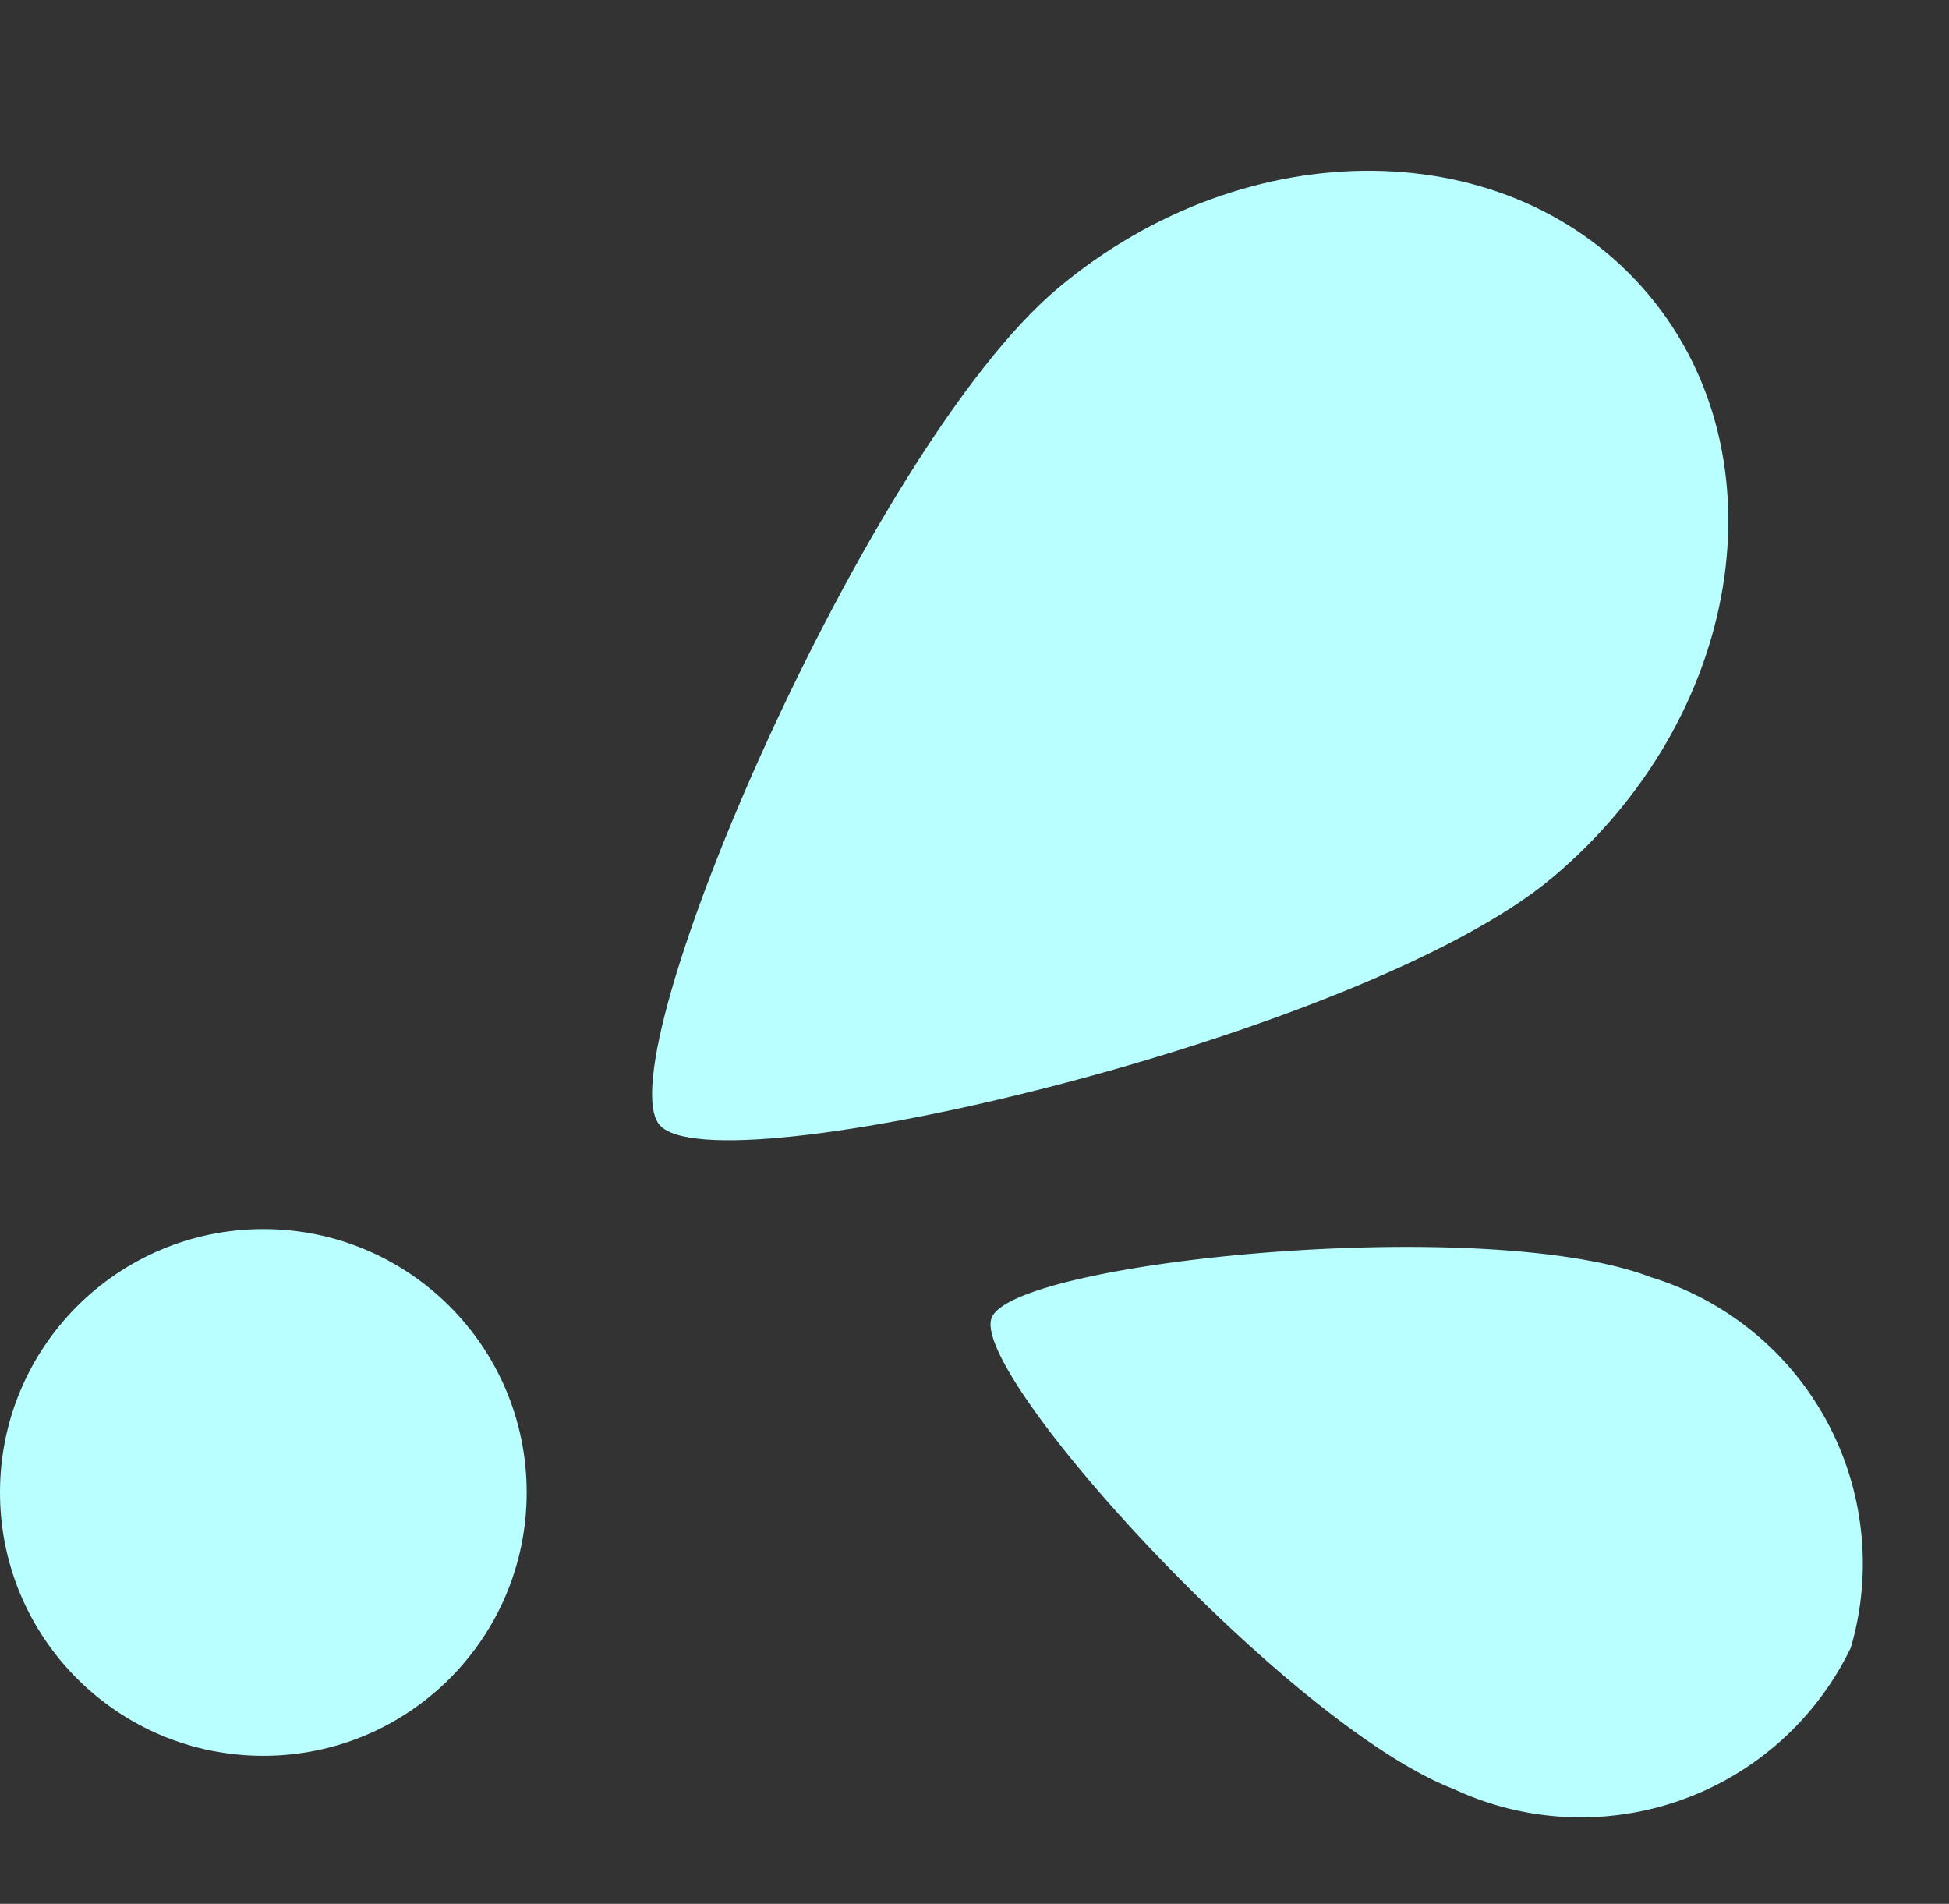 <svg xmlns="http://www.w3.org/2000/svg" width="22.203" height="21.686" viewBox="0 0 22.203 21.686">
  <rect x="0" y="0" width="22.203" height="21.686" fill="#333333" stroke="none"/>
  <g id="グループ_9" data-name="グループ 9" transform="translate(-993 -1442)">
    <circle id="楕円形_5" data-name="楕円形 5" cx="3" cy="3" r="3" transform="translate(993 1456)" fill="#b9ffff"/>
    <path id="パス_6" data-name="パス 6" d="M4.382,0c.972,0,4.382,6.777,4.382,9.6s-1.962,5.11-4.382,5.11S0,12.421,0,9.6,3.41,0,4.382,0Z" transform="translate(1003.329 1458.169) rotate(-130)" fill="#b9ffff"/>
    <path id="パス_7" data-name="パス 7" d="M3.124,0c.693,0,3.124,4.83,3.124,6.842a3.413,3.413,0,0,1-3.124,3.642A3.413,3.413,0,0,1,0,6.842C0,4.83,2.431,0,3.124,0Z" transform="translate(1003.177 1459.928) rotate(-69)" fill="#b9ffff"/>
  </g>
</svg>

